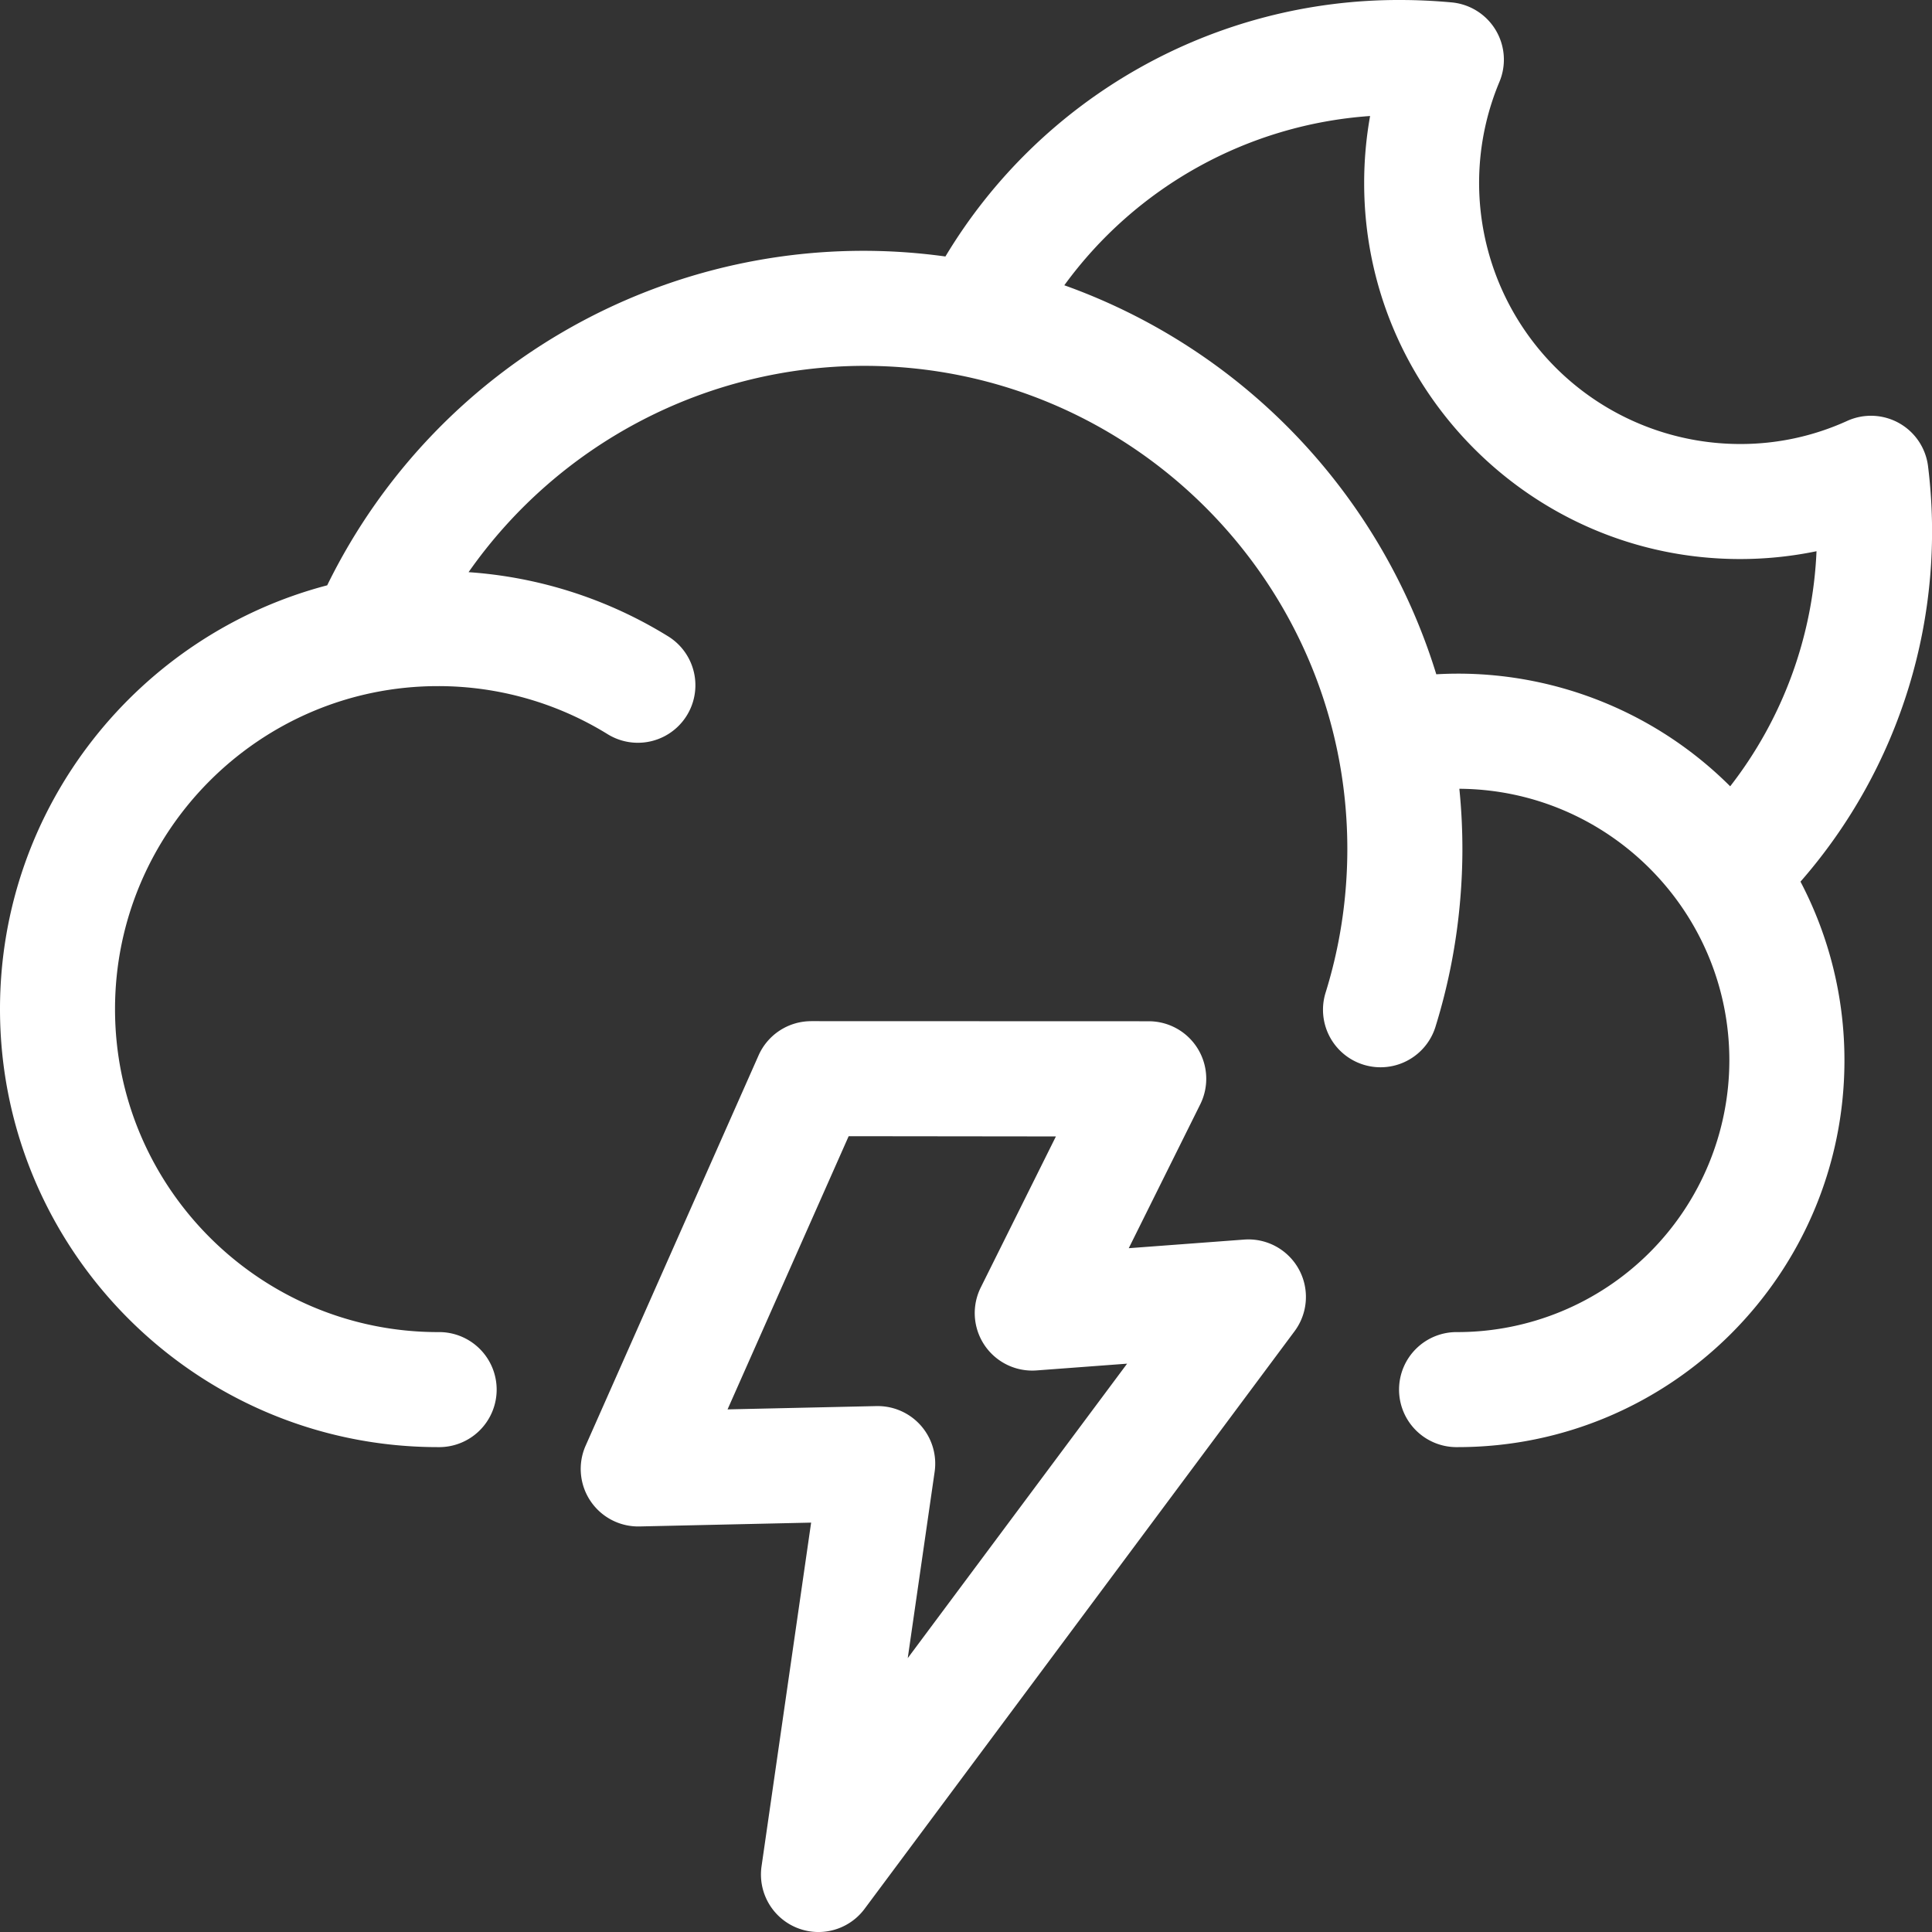 <svg xmlns="http://www.w3.org/2000/svg" viewBox="0 0 882.65 882.65"><rect x="0" y="0" width="882.65" height="882.65" fill="#333333" stroke="none"/><g id="Layer_2" data-name="Layer 2"><g id="Layer_3" data-name="Layer 3"><g id="thunder_moon"><g id="Page-1"><path id="Thunder_Moon-2" data-name="Thunder Moon" d="M370.63,466.52l154.17.05a26.27,26.27,0,0,1,23.52,38h0l-32.64,65.68,52.74-3.94a26.27,26.27,0,0,1,23,41.89h0L395,872.06a26.27,26.27,0,0,1-47.08-19.44h0l22.65-157-78.4,1.75a26.28,26.28,0,0,1-24.61-36.92h0l79-178.29a26.29,26.29,0,0,1,24-15.63h0Zm17.09,52.56L332.39,643.89l68.05-1.51H401a26.28,26.28,0,0,1,26,30h0l-12.29,85.15L514.93,623l-41.38,3.09a26.27,26.27,0,0,1-25.48-37.9h0l34.33-69ZM639.75,0c7.66,0,15.56.37,23.49,1.1A26.27,26.27,0,0,1,685,37.46,119.31,119.31,0,0,0,794.89,202.85a117.37,117.37,0,0,0,49-10.55,26.28,26.28,0,0,1,36.94,20.6,242.91,242.91,0,0,1-58.26,189.89,175.53,175.53,0,0,1,20.08,81.66c0,97.42-79.26,176.68-176.69,176.68a26.28,26.28,0,1,1,0-52.55A124.28,124.28,0,0,0,790.07,484.45c0-68.18-55.27-123.66-123.35-124.09a274.73,274.73,0,0,1,1.39,27.5c0,7.69-.34,15.5-1,23.21a272.8,272.8,0,0,1-11.31,58.05,26.28,26.28,0,0,1-50.19-15.62,219.38,219.38,0,0,0,9.13-46.84c.53-6.24.8-12.57.8-18.8,0-121.7-99-220.72-220.73-220.72A221,221,0,0,0,214.07,261.4a199.4,199.4,0,0,1,91.39,29.45,26.28,26.28,0,0,1-27.71,44.66,147.19,147.19,0,0,0-77.64-22.05c-81.36,0-147.56,66.2-147.56,147.56s66.2,147.56,147.56,147.56a26.28,26.28,0,1,1,0,52.55C89.77,661.13,0,571.37,0,461,0,368.17,63.58,289.9,149.48,267.41A272.71,272.71,0,0,1,431.92,117.18,241.51,241.51,0,0,1,639.75,0ZM625.94,53a189,189,0,0,0-139.7,77.33A274.47,274.47,0,0,1,656.18,308.05c3.25-.18,6.5-.29,9.75-.29a176.14,176.14,0,0,1,124.52,51.47,188.09,188.09,0,0,0,39.44-107.4,171.82,171.82,0,0,1-35,3.57c-94.66,0-171.66-77-171.66-171.67A172.88,172.88,0,0,1,625.94,53Z" style="fill:#fff;fill-rule:evenodd"/></g></g></g></g></svg>
